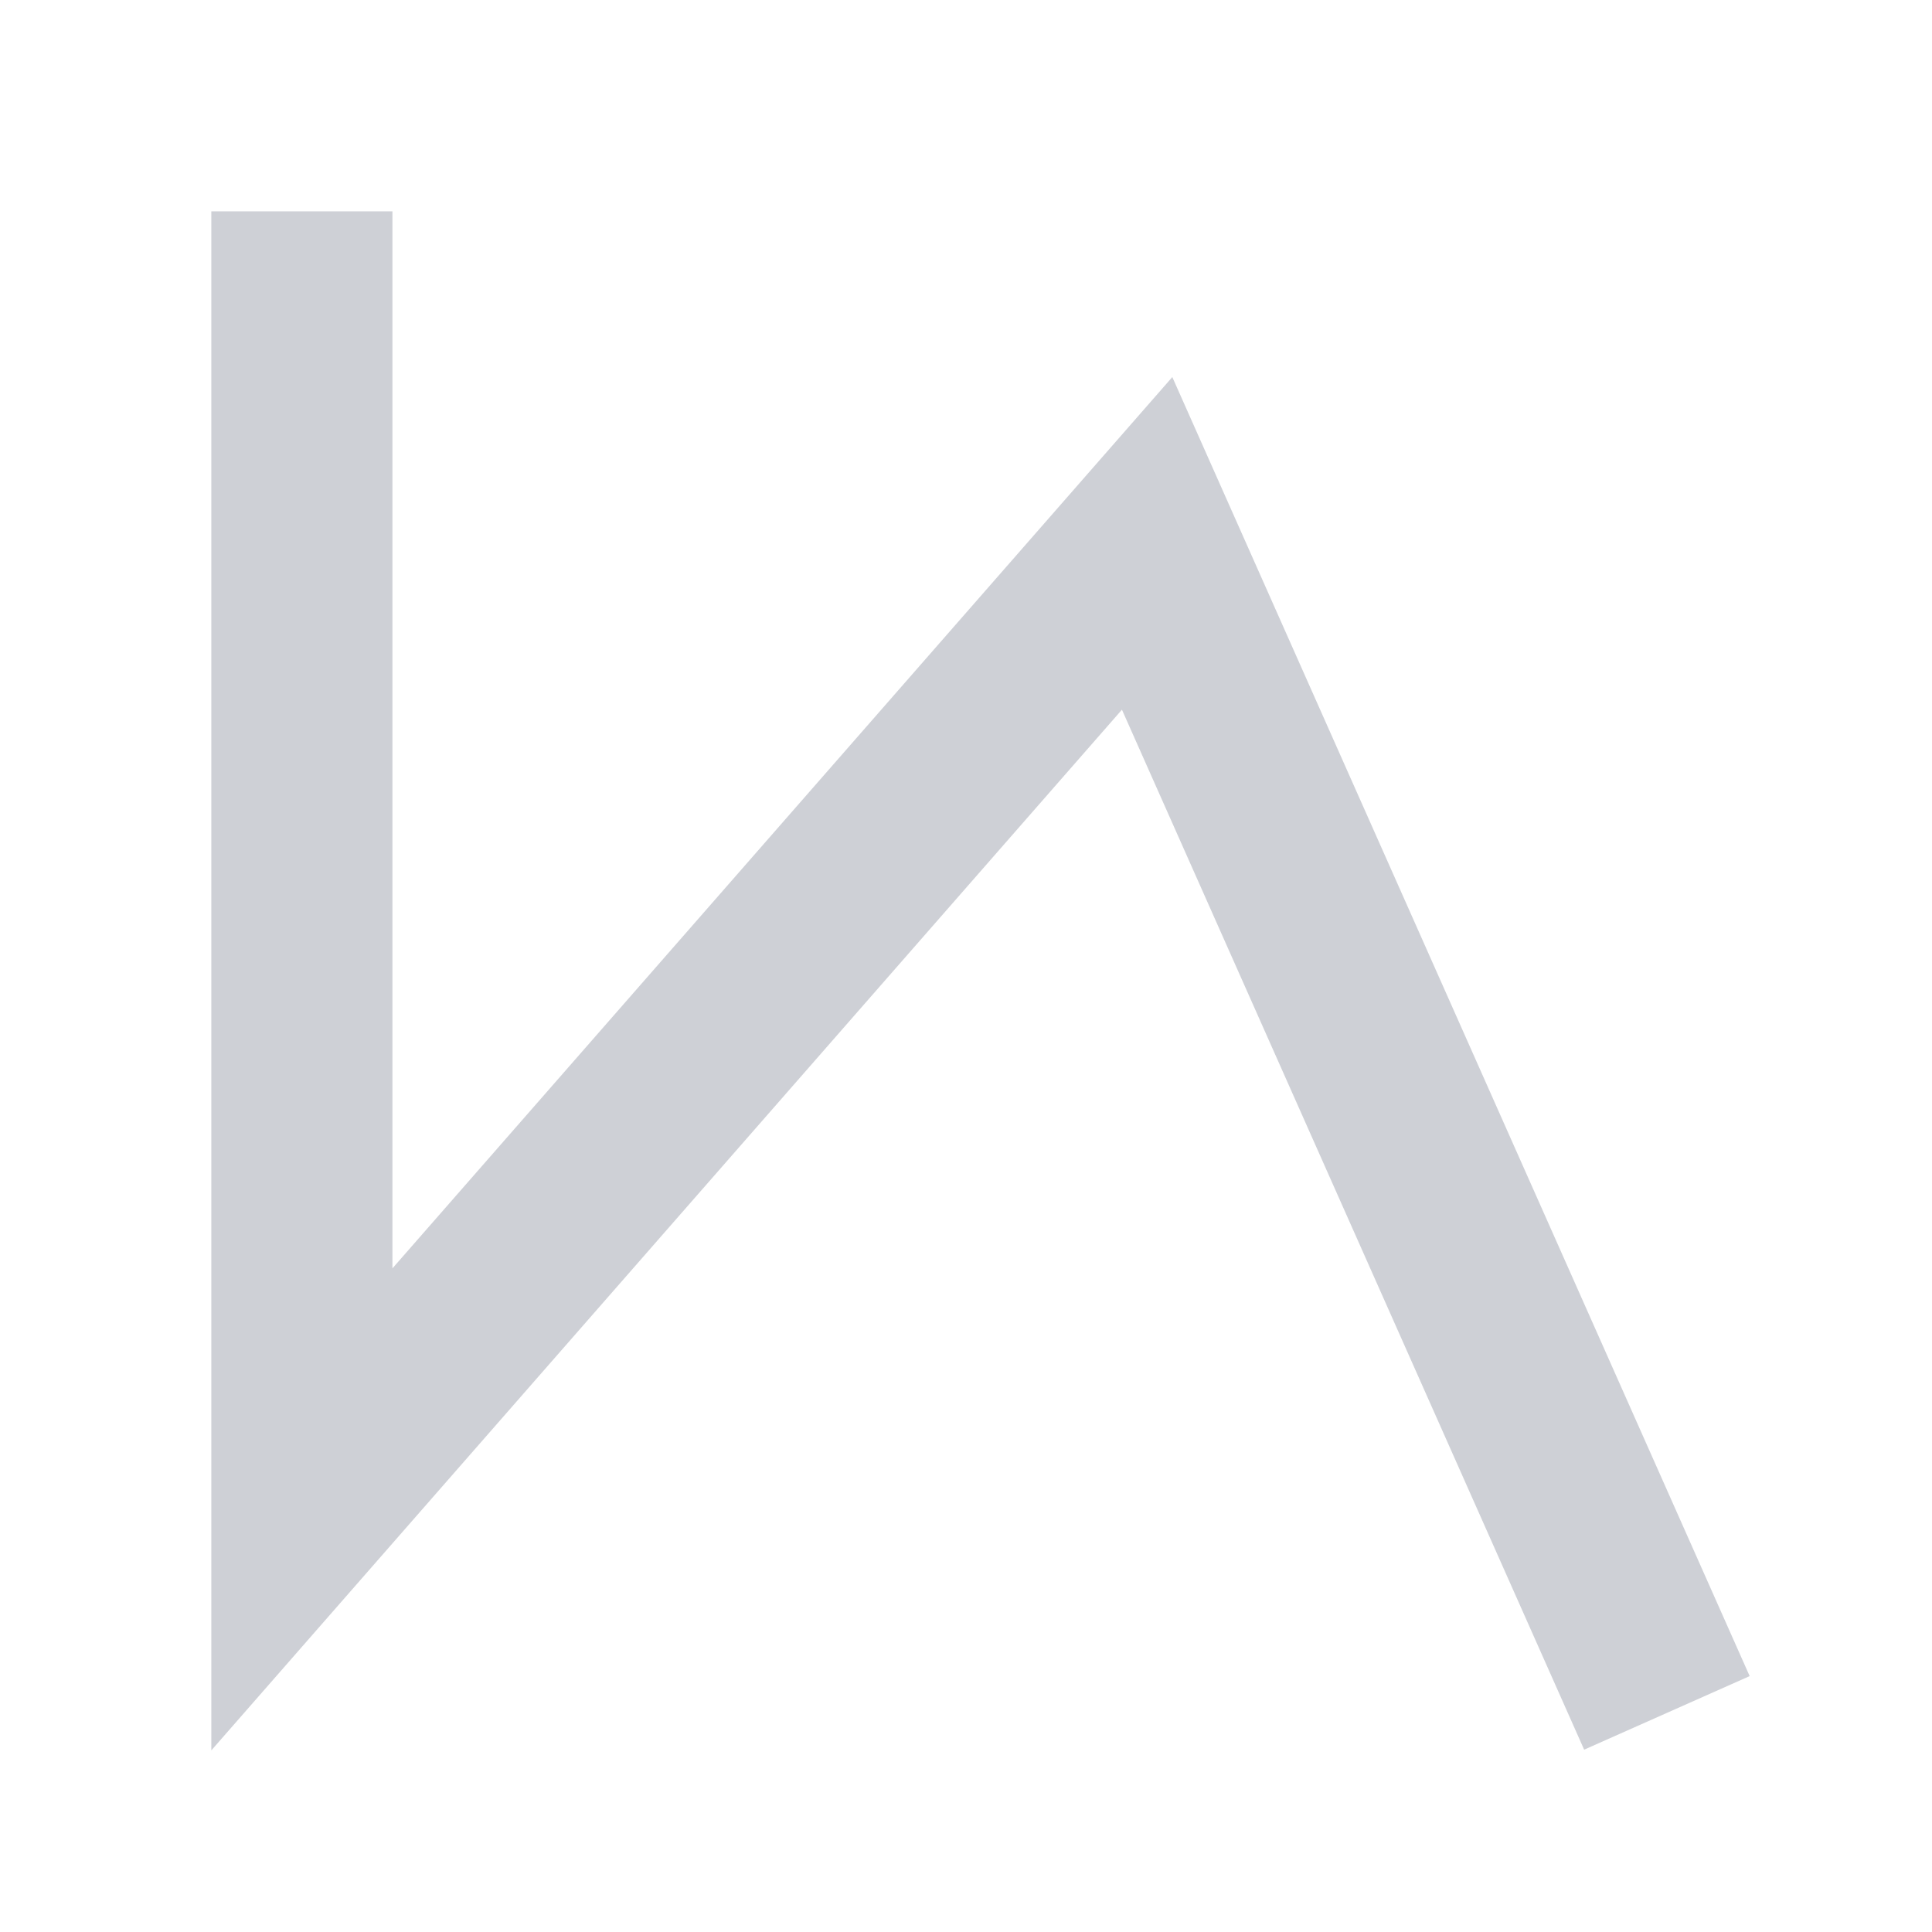 <svg xmlns="http://www.w3.org/2000/svg" height="16" width="16" viewBox="0 0 16 16">
    <path stroke="#CED0D6" stroke-width="1.5" stroke-linecap="square" fill="none" d="m 2.5,2.5 0,10 7,-8 4,9"/>
</svg>
